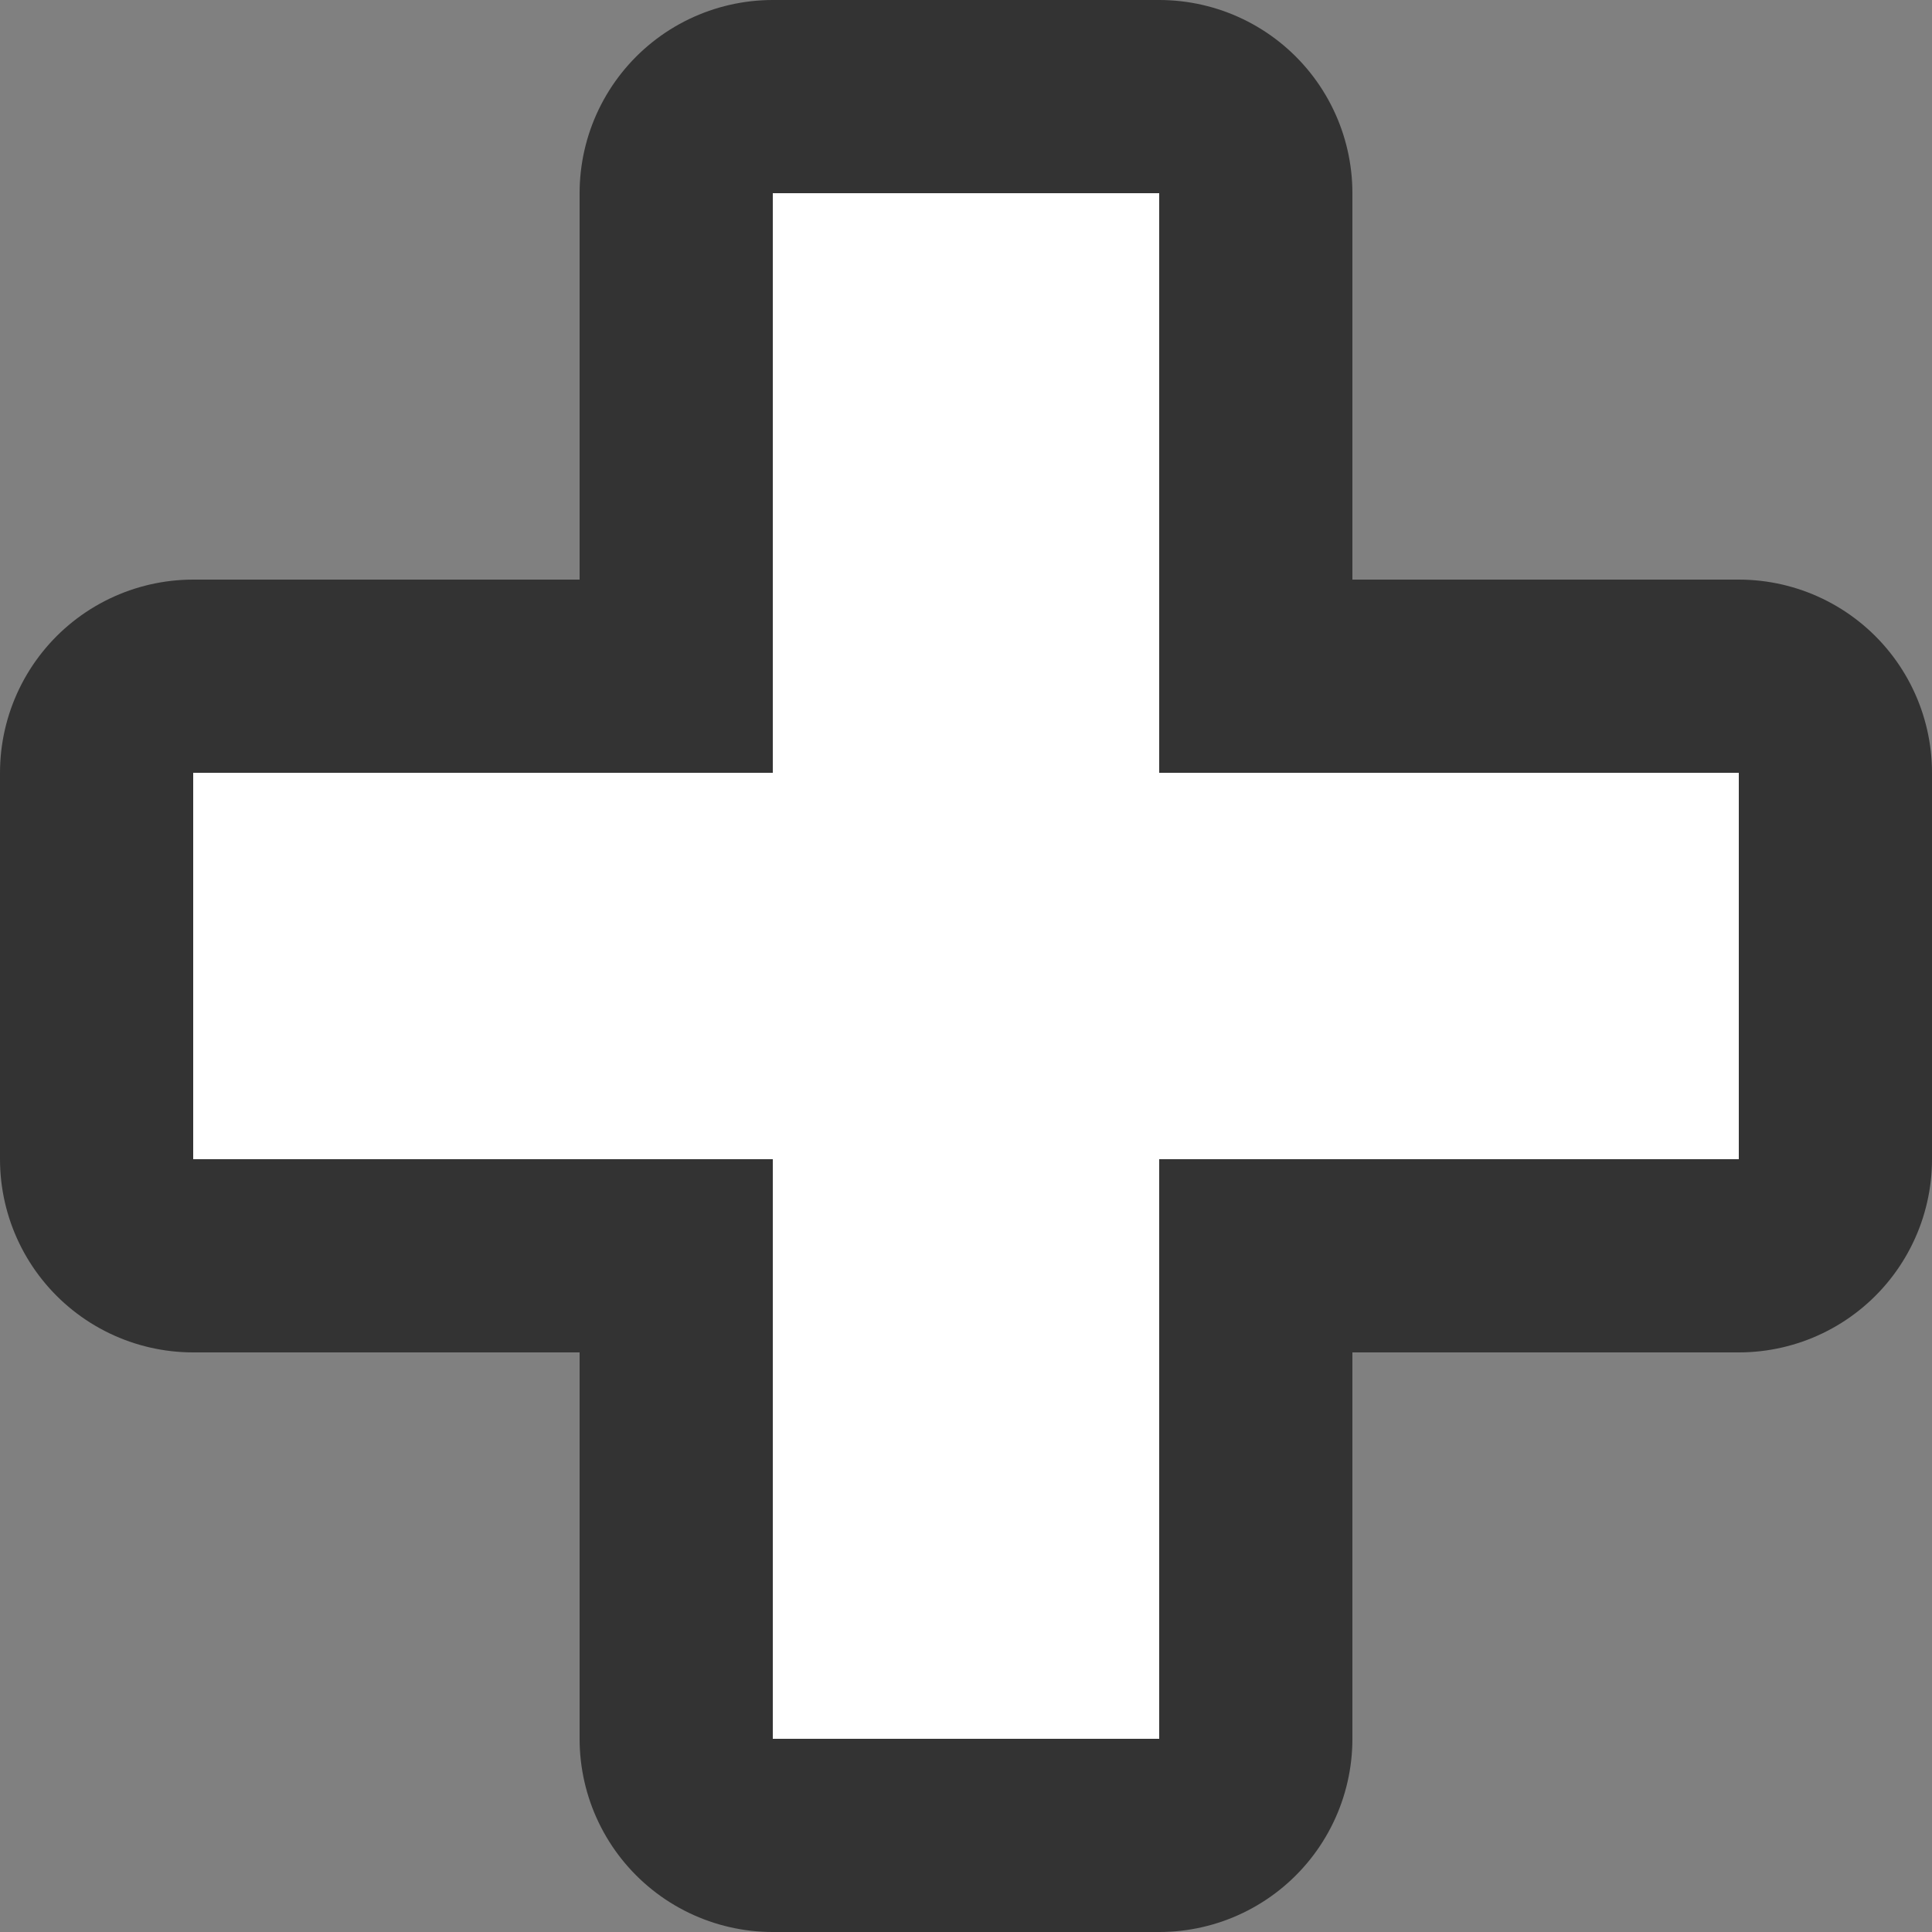 <?xml version="1.0" encoding="UTF-8" standalone="no"?>
<svg
   xmlns:dc="http://purl.org/dc/elements/1.1/"
   xmlns:cc="http://creativecommons.org/ns#"
   xmlns:rdf="http://www.w3.org/1999/02/22-rdf-syntax-ns#"
   xmlns:svg="http://www.w3.org/2000/svg"
   xmlns="http://www.w3.org/2000/svg"
   xmlns:sodipodi="http://sodipodi.sourceforge.net/DTD/sodipodi-0.dtd"
   xmlns:inkscape="http://www.inkscape.org/namespaces/inkscape"
   viewBox="0 0 10 10"
   version="1.1"
   id="svg4"
   sodipodi:docname="slidezoomin_10.svg"
   inkscape:export-filename="/home/jupiter007/Libreoffice yaru theme fullcolor/build/svx/res/slidezoomin_10.png"
   inkscape:export-xdpi="96"
   inkscape:export-ydpi="96"
   inkscape:version="0.92.5 (2060ec1f9f, 2020-04-08)">
  <rect x="0" y="0" width="10" height="10" fill="#808080" stroke="none"/>
  <defs
     id="defs8" />
  <sodipodi:namedview
     pagecolor="#ffffff"
     bordercolor="#666666"
     borderopacity="1"
     objecttolerance="10"
     gridtolerance="10"
     guidetolerance="10"
     inkscape:pageopacity="0"
     inkscape:pageshadow="2"
     inkscape:window-width="1920"
     inkscape:window-height="1011"
     id="namedview6"
     showgrid="false"
     inkscape:zoom="23.6"
     inkscape:cx="0.27542373"
     inkscape:cy="5"
     inkscape:window-x="0"
     inkscape:window-y="32"
     inkscape:window-maximized="1"
     inkscape:current-layer="svg4" />
  <path
     sodipodi:nodetypes="ccccccccccccc"
     style="opacity:0.6;fill:#000000;stroke:#000000;stroke-width:2;stroke-linejoin:round;stroke-miterlimit:4;stroke-dasharray:none"
     inkscape:connector-curvature="0"
     id="path821"
     d="m 4,1 v 3 h -3 v 2 h 3 V 9 H 6 V 6 h 3 v -2 h -3 v -3 z" />
  <path
     d="m 4,1 v 3 h -3 v 2 h 3 V 9 H 6 V 6 h 3 v -2 h -3 v -3 z"
     id="path2"
     inkscape:connector-curvature="0"
     style="fill:#ffffff"
     sodipodi:nodetypes="ccccccccccccc" />
</svg>
